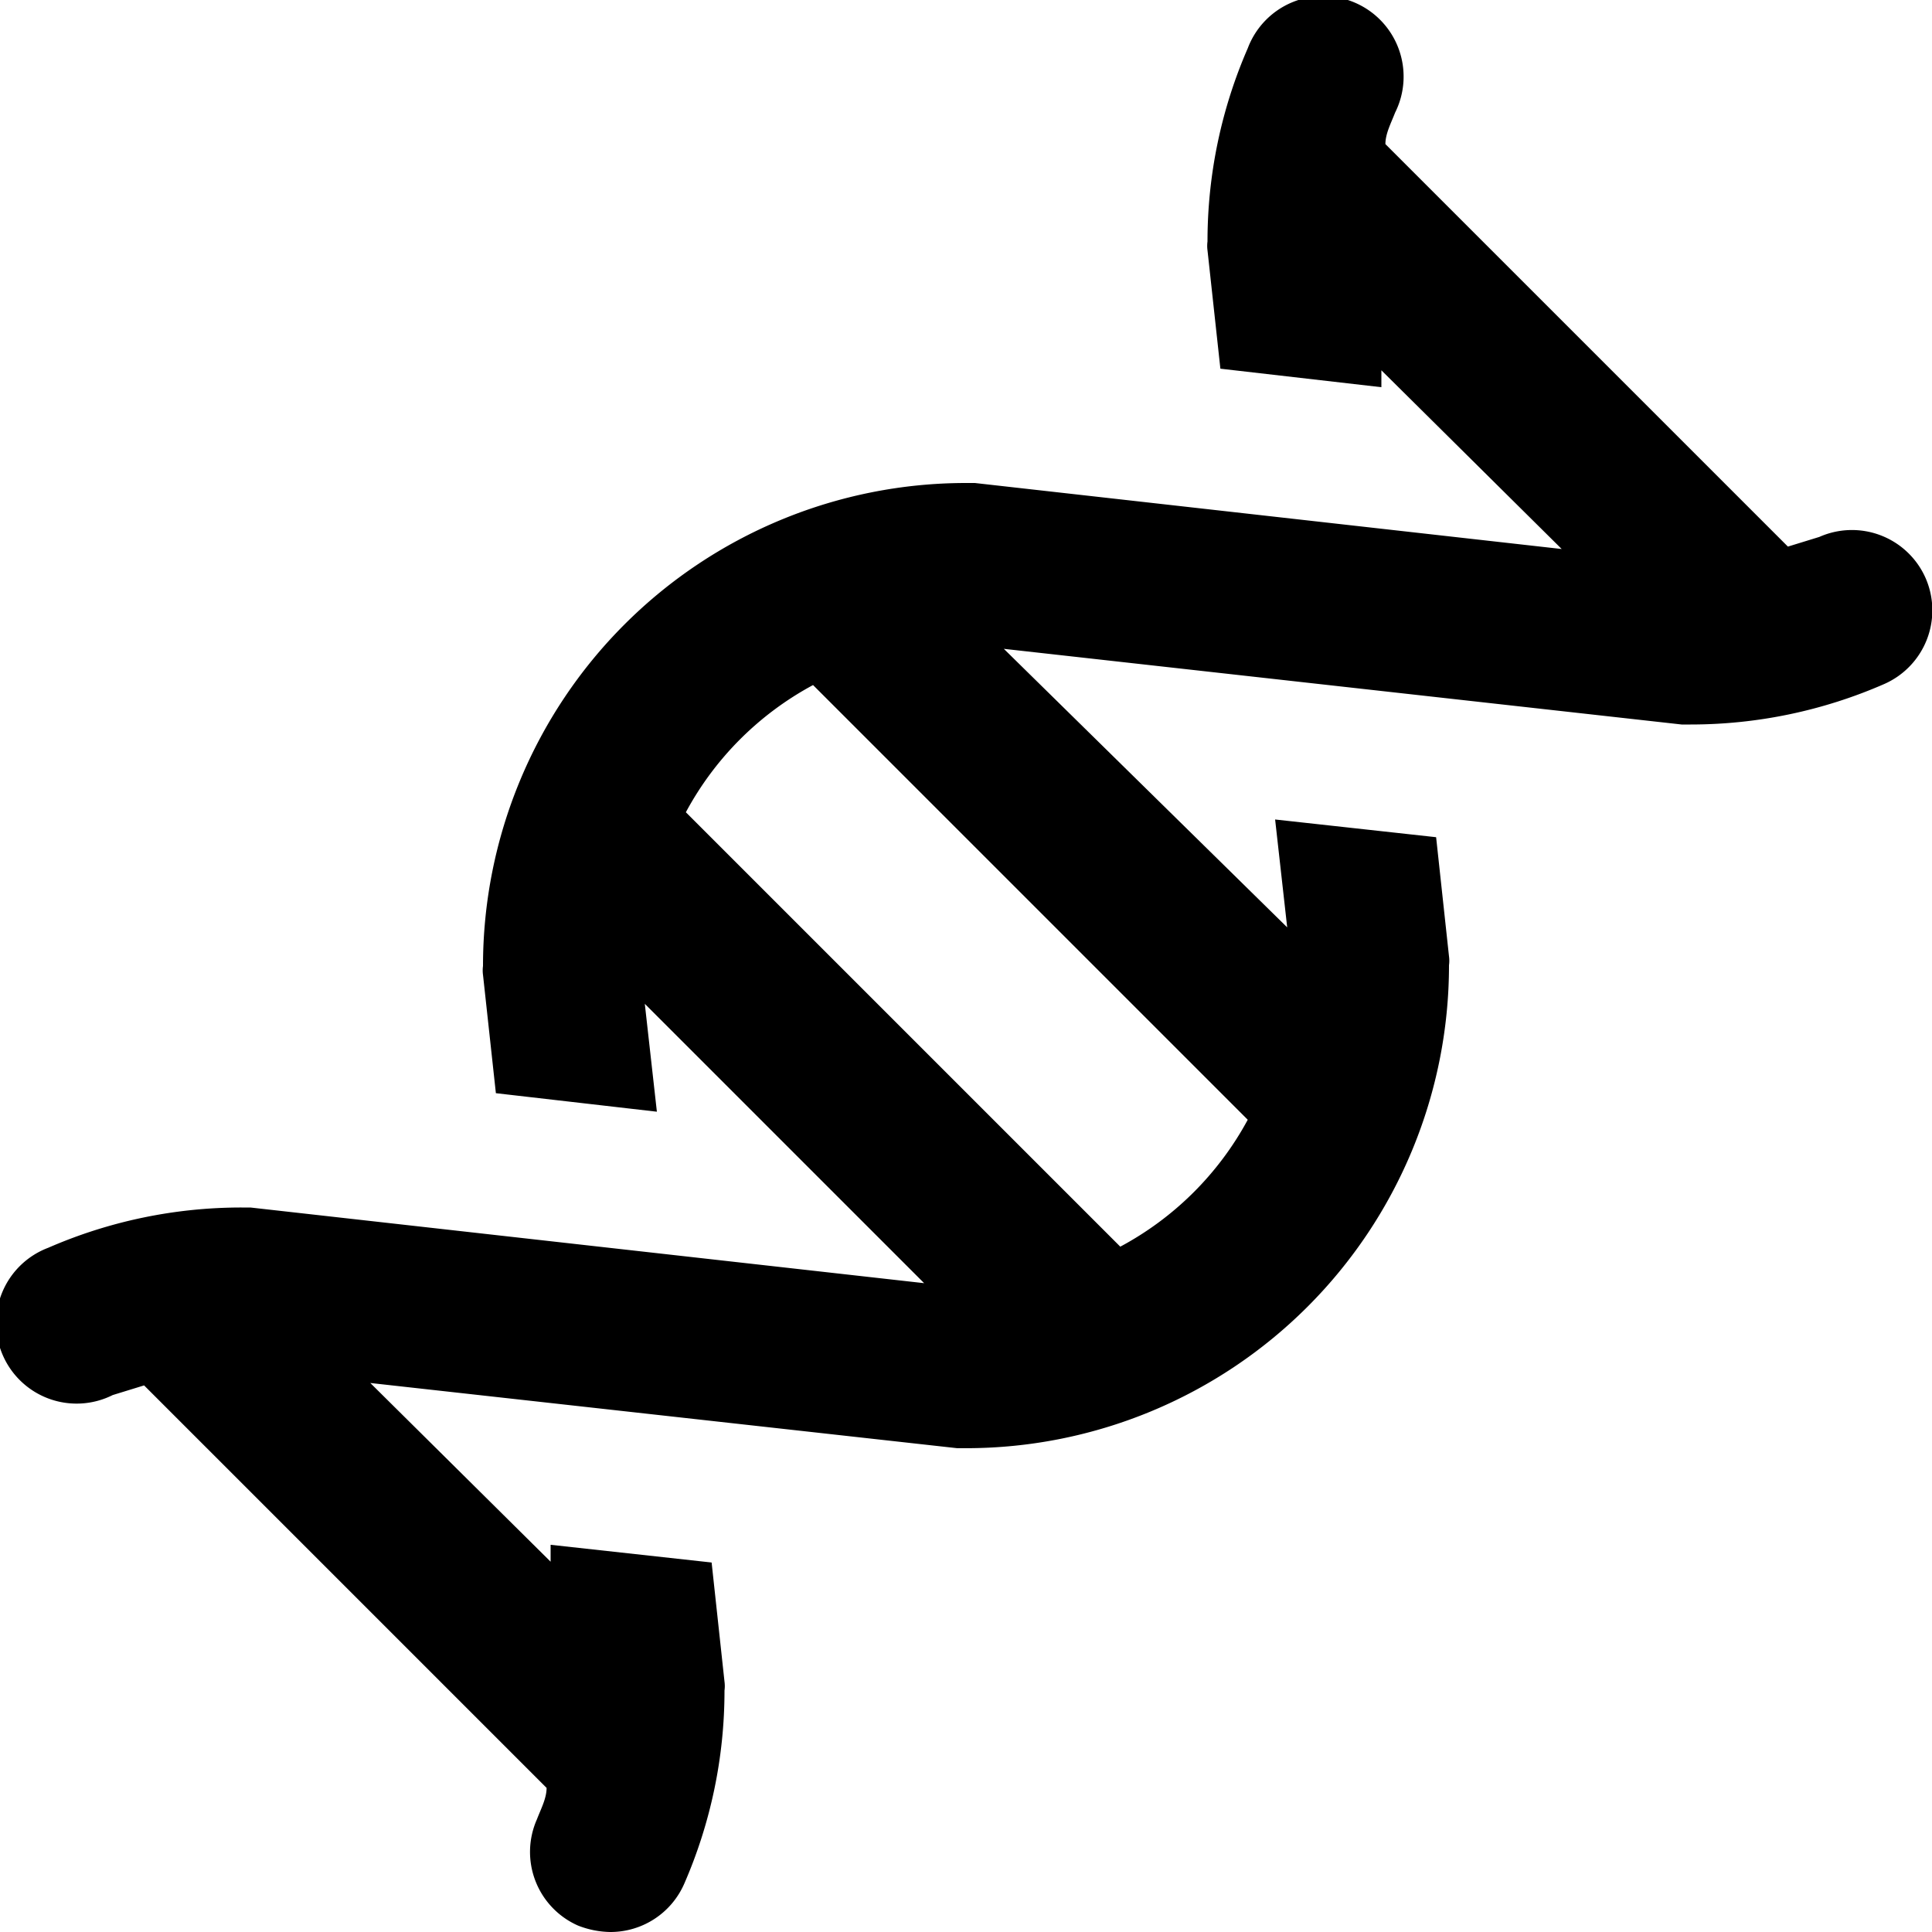 <svg id="ico-genetics-24" xmlns="http://www.w3.org/2000/svg" width="24" height="24" viewBox="0 0 24 24"><path d="M23.92,7.18a1,1,0,0,0-1.32-.51l-.39.12h0l-5-5h0c0-.13.07-.26.12-.39A1,1,0,1,0,15.5.6,6,6,0,0,0,15,3a.41.41,0,0,0,0,.11l.16,1.47,2,.23,0-.21L19.4,6.82,12.11,6H12a6,6,0,0,0-6,6,.41.41,0,0,0,0,.11l.16,1.47,2,.23-.15-1.34,3.47,3.47L3.11,15H3a6,6,0,0,0-2.4.5,1,1,0,1,0,.8,1.83l.39-.12h0l5,5h0c0,.13-.07.26-.12.39a1,1,0,0,0,.51,1.32,1.14,1.14,0,0,0,.4.08,1,1,0,0,0,.92-.6A6,6,0,0,0,9,21a.41.41,0,0,0,0-.11l-.16-1.48h0l-2-.22,0,.21L4.6,17.18l7.29.81H12a6,6,0,0,0,6-6,.41.41,0,0,0,0-.11l-.16-1.48-2-.22.15,1.34L12.47,8.06,20.89,9H21a6,6,0,0,0,2.4-.5A1,1,0,0,0,23.92,7.18Zm-10,8.31-5.4-5.4a3.88,3.88,0,0,1,1.58-1.58l5.4,5.4A3.88,3.88,0,0,1,13.91,15.49Z"/></svg>